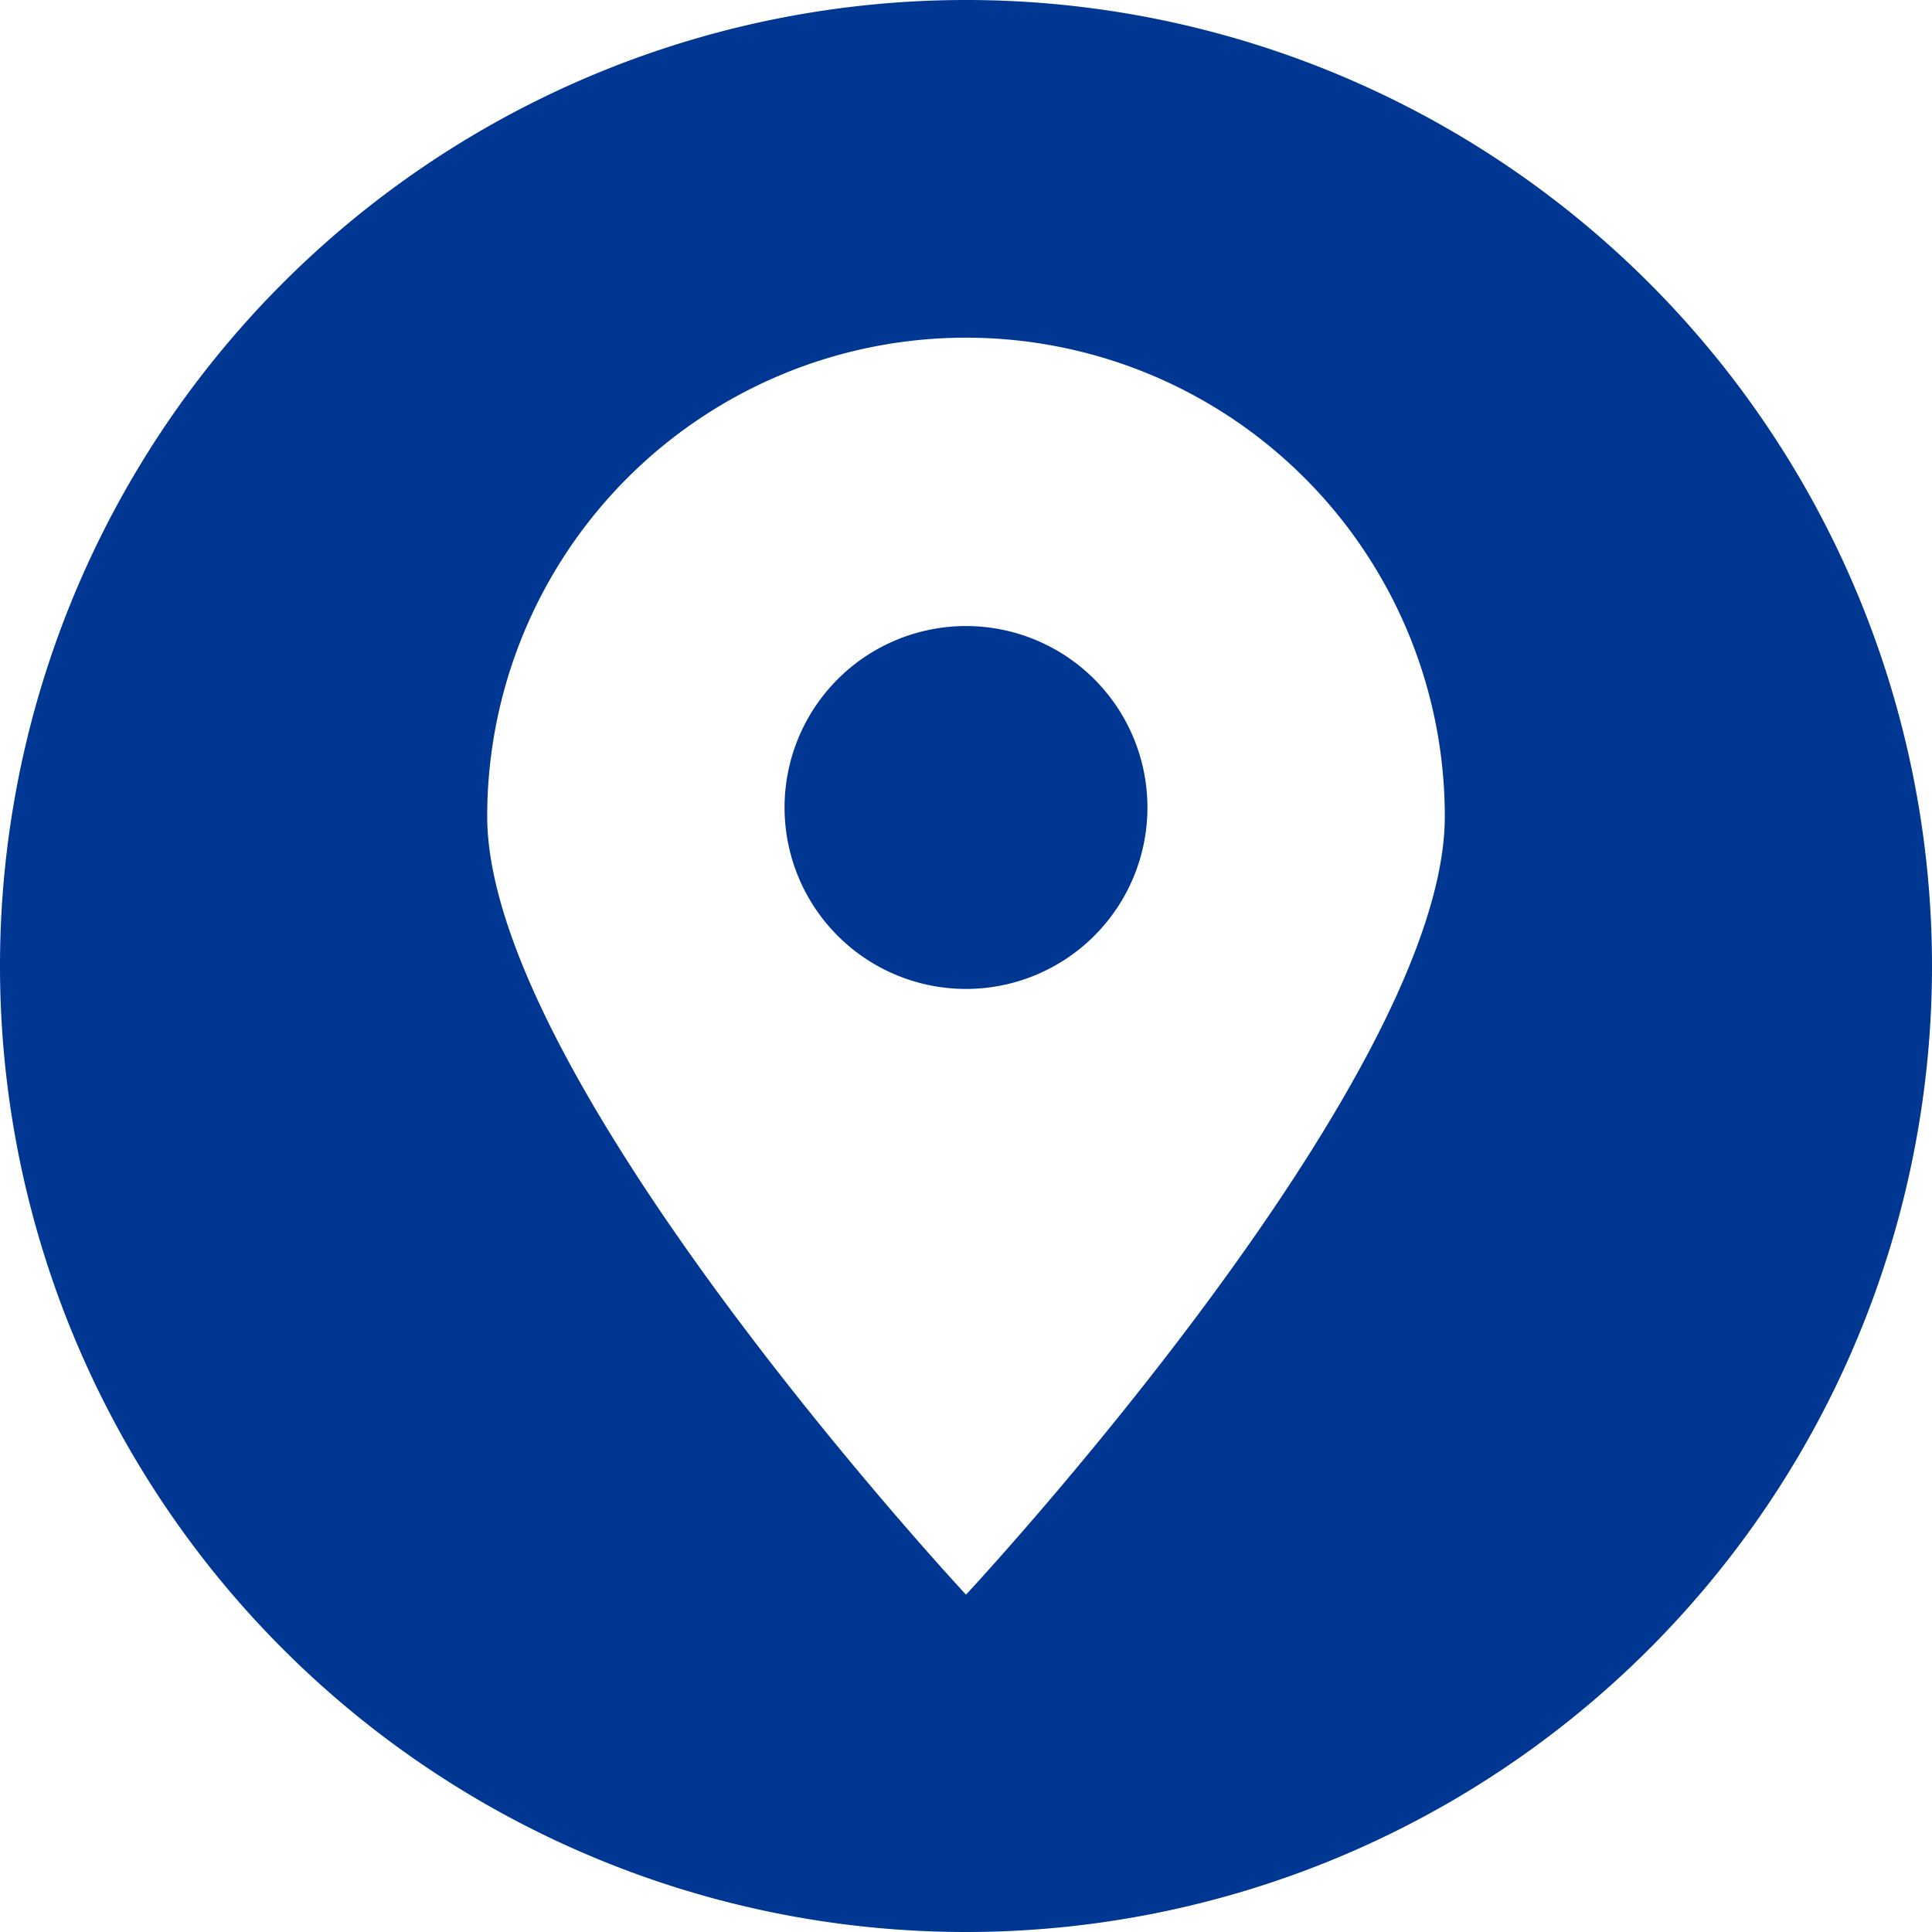 <svg id="图层_x0020_1" xmlns="http://www.w3.org/2000/svg" width="23" height="23" viewBox="0 0 23 23">
  <path id="Path_104" data-name="Path 104" d="M11.5,23A11.5,11.5,0,1,1,23,11.5,11.5,11.5,0,0,1,11.5,23Zm0-18.98a5.7,5.7,0,0,1,5.7,5.7c0,3.146-5.7,9.264-5.7,9.264S5.8,12.862,5.8,9.716A5.7,5.7,0,0,1,11.5,4.02Zm0,3.433a2.16,2.16,0,1,1-2.16,2.16A2.16,2.16,0,0,1,11.5,7.453Z" fill="#003793" fill-rule="evenodd"/>
</svg>
